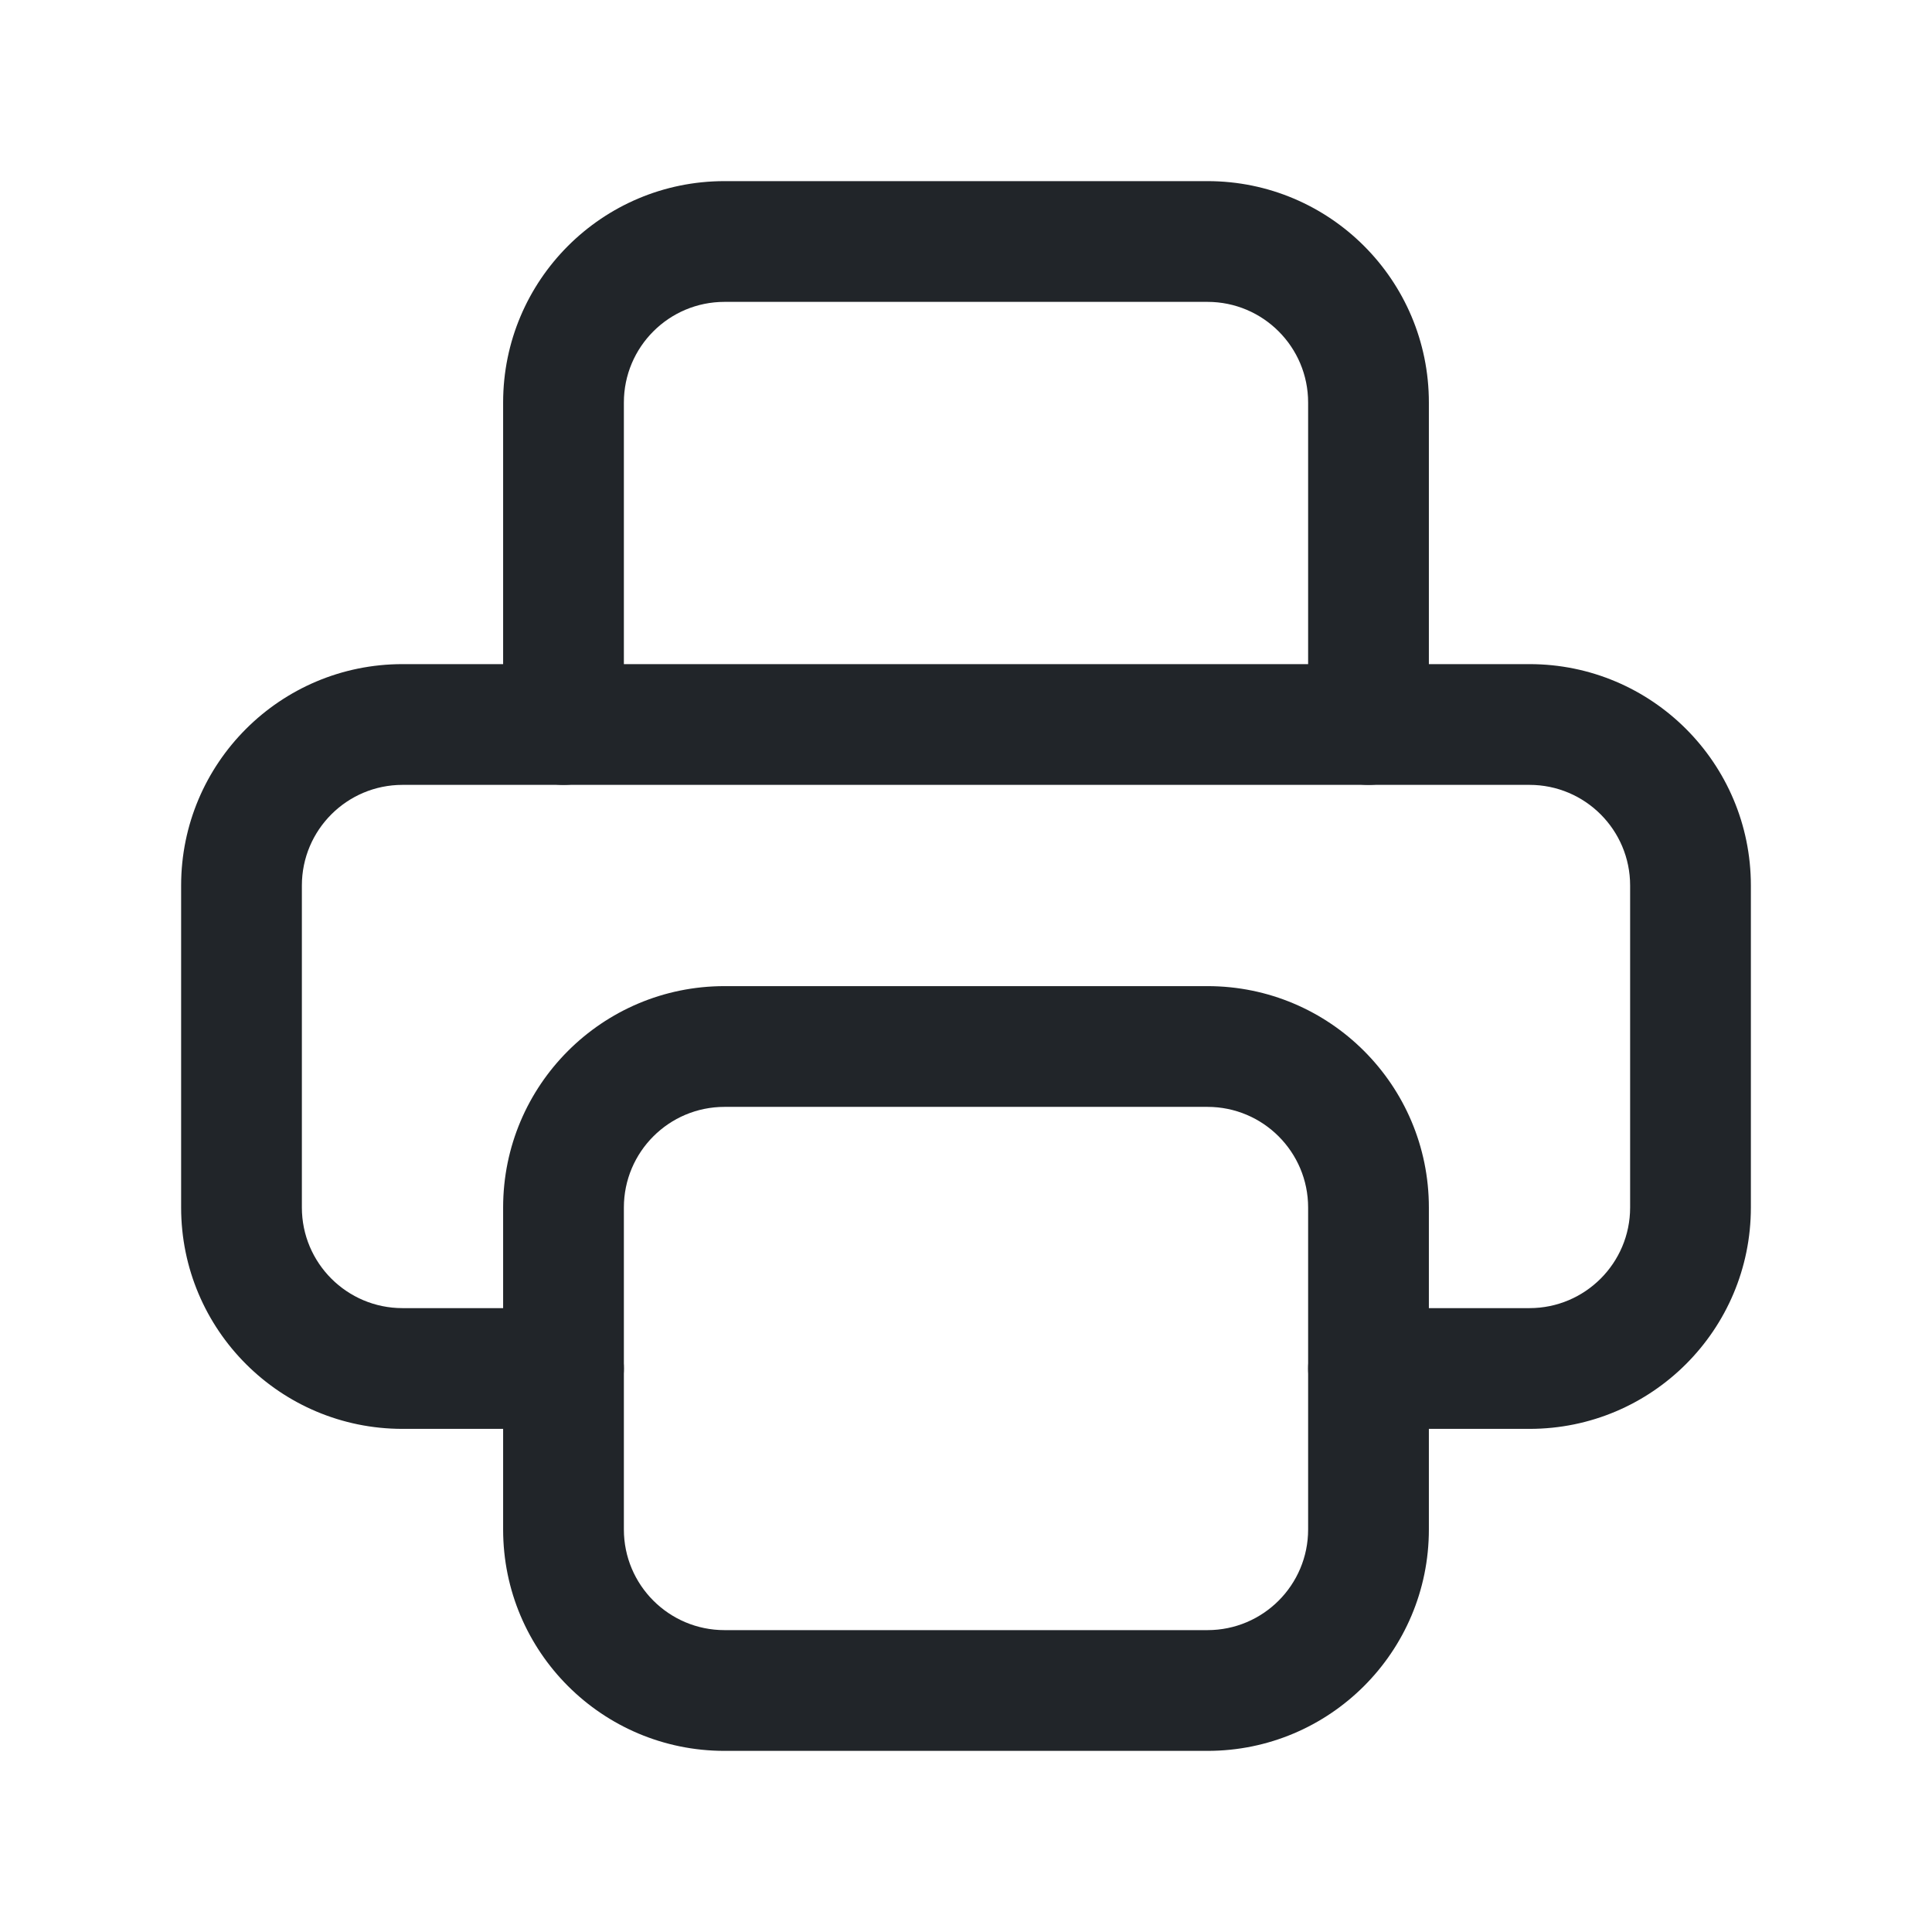 <svg width="24" height="24" viewBox="0 0 24 24" fill="none" xmlns="http://www.w3.org/2000/svg">
<path fill-rule="evenodd" clip-rule="evenodd" d="M2.25 11C2.25 9.481 3.481 8.25 5 8.25H19C20.519 8.25 21.75 9.481 21.75 11V15C21.75 16.519 20.519 17.75 19 17.75H17C16.586 17.75 16.25 17.414 16.25 17C16.25 16.586 16.586 16.25 17 16.25H19C19.69 16.25 20.25 15.69 20.25 15V11C20.25 10.31 19.69 9.75 19 9.75H5C4.31 9.75 3.75 10.31 3.75 11V15C3.75 15.69 4.31 16.25 5 16.25H7C7.414 16.25 7.75 16.586 7.75 17C7.75 17.414 7.414 17.75 7 17.75H5C3.481 17.75 2.25 16.519 2.25 15V11Z" fill="#212529"/>
<path fill-rule="evenodd" clip-rule="evenodd" d="M6.25 5C6.25 3.481 7.481 2.25 9 2.25H15C16.519 2.25 17.75 3.481 17.75 5V9C17.75 9.414 17.414 9.75 17 9.75C16.586 9.75 16.25 9.414 16.25 9V5C16.25 4.31 15.69 3.75 15 3.75H9C8.31 3.75 7.75 4.31 7.75 5V9C7.75 9.414 7.414 9.75 7 9.75C6.586 9.75 6.25 9.414 6.25 9V5Z" fill="#212529"/>
<path fill-rule="evenodd" clip-rule="evenodd" d="M6.25 15C6.25 13.481 7.481 12.25 9 12.25H15C16.519 12.25 17.75 13.481 17.75 15V19C17.75 20.519 16.519 21.75 15 21.75H9C7.481 21.75 6.25 20.519 6.25 19V15ZM9 13.75C8.31 13.75 7.75 14.31 7.75 15V19C7.75 19.69 8.31 20.25 9 20.25H15C15.69 20.25 16.25 19.69 16.25 19V15C16.25 14.31 15.69 13.75 15 13.75H9Z" fill="#212529"/>
</svg>
